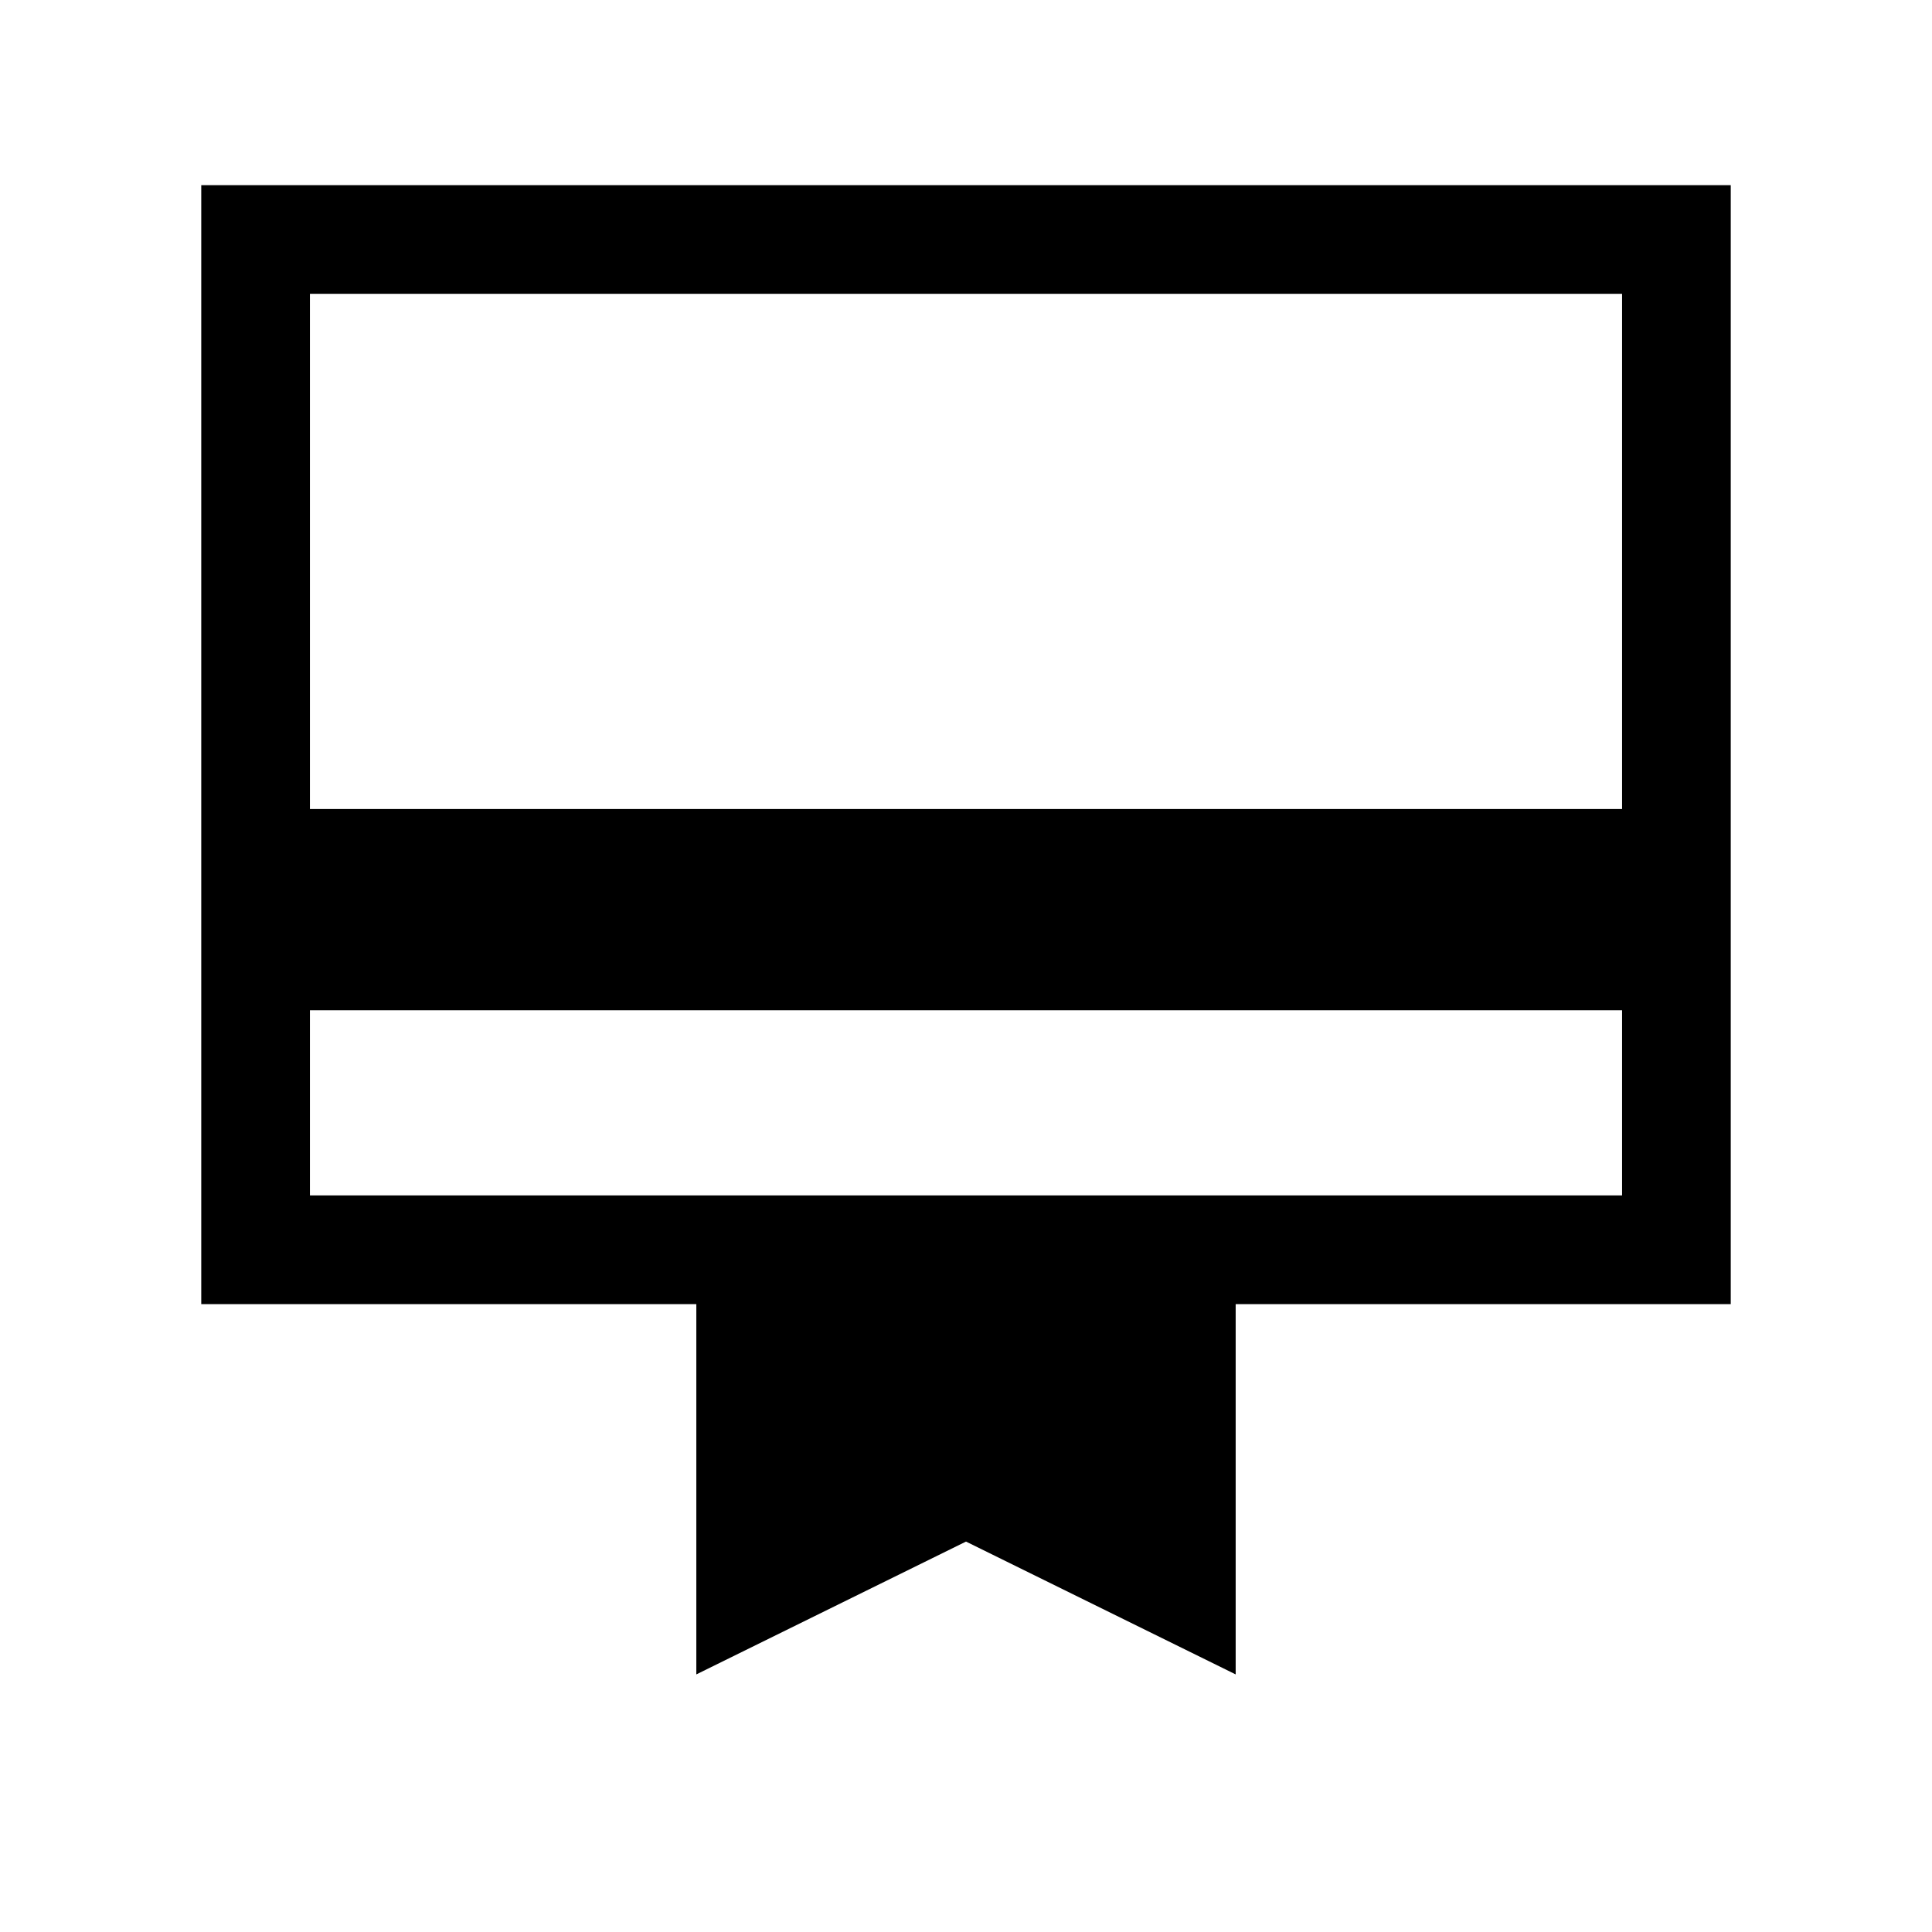 <svg xmlns="http://www.w3.org/2000/svg" height="24" viewBox="0 -960 960 960" width="24"><path d="M154-366h652v-92H154v92Zm192 238v-184H100v-556h760v556H614v184l-134-66-134 66ZM154-558h652v-256H154v256Zm0 192v-448 448Z"/></svg>